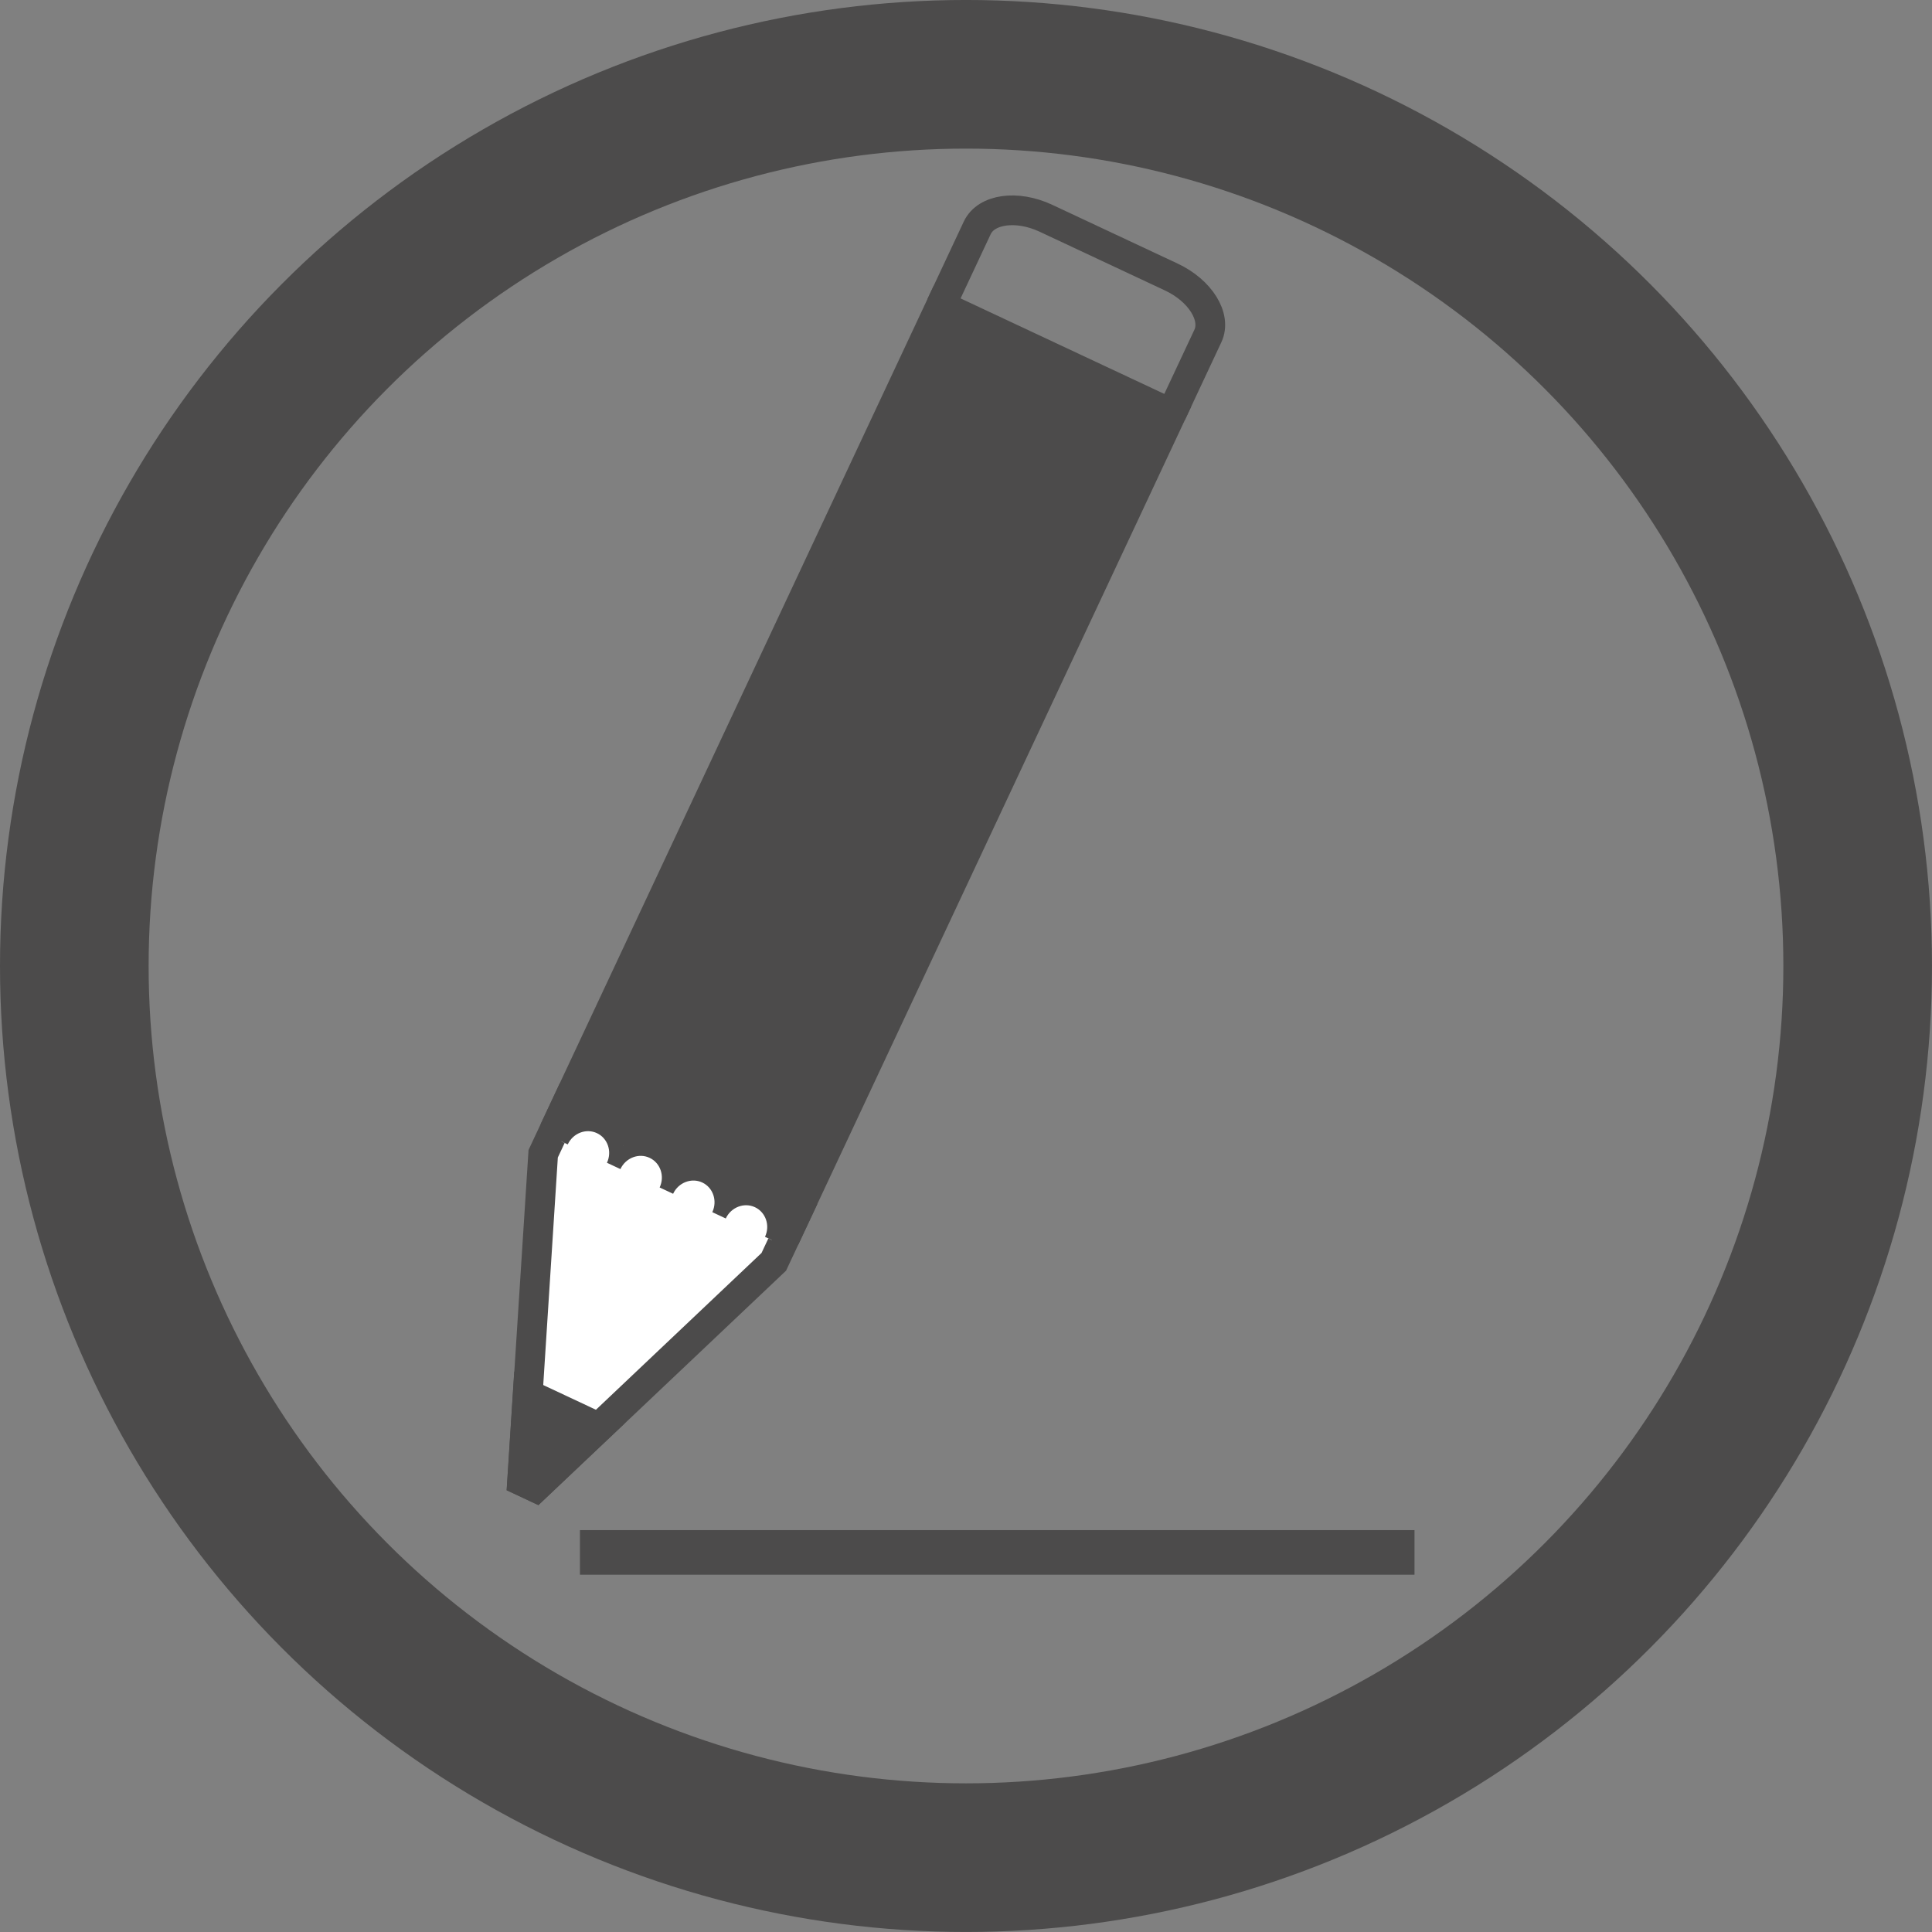 <?xml version="1.0" encoding="iso-8859-1"?>
<!-- Generator: Adobe Illustrator 16.0.0, SVG Export Plug-In . SVG Version: 6.00 Build 0)  -->
<!DOCTYPE svg PUBLIC "-//W3C//DTD SVG 1.1//EN" "http://www.w3.org/Graphics/SVG/1.1/DTD/svg11.dtd">
<svg version="1.1" id="Calque_1" xmlns:x="http://ns.adobe.com/Extensibility/1.0/" xmlns:i="http://ns.adobe.com/AdobeIllustrator/10.0/" xmlns:graph="http://ns.adobe.com/Graphs/1.0/"
	 xmlns="http://www.w3.org/2000/svg" xmlns:xlink="http://www.w3.org/1999/xlink" xmlns:a="http://ns.adobe.com/AdobeSVGViewerExtensions/3.0/"
	 x="0px" y="0px" width="129.991px" height="129.991px" viewBox="0 0 129.991 129.991" enable-background="new 0 0 129.991 129.991"
	 xml:space="preserve">
<rect x="0" y="0" width="129.991" height="129.991" fill="#808080" stroke="none"/>
<g>
	<g>
		<polyline fill="#4C4B4B" stroke="#4C4B4B" stroke-width="2" stroke-miterlimit="10" points="52.794,83.342 78.818,27.833 
			63.301,20.559 37.277,76.068 		"/>
		<path fill="none" stroke="#4C4B4B" stroke-width="2" stroke-miterlimit="10" d="M63.301,20.559l2.45-5.226
			c0.597-1.274,2.667-1.565,4.625-0.647l8.433,3.953c1.956,0.917,3.058,2.694,2.46,3.969l-2.45,5.225"/>
		<polygon fill="#FFFFFF" stroke="#4C4B4B" stroke-width="2" stroke-miterlimit="10" points="36.547,77.627 35.134,99.654 
			36.035,100.076 52.063,84.9 53.665,81.487 38.147,74.213 		"/>
		<polygon fill="#4C4B4B" stroke="#4C4B4B" stroke-width="2" stroke-miterlimit="10" points="35.503,93.803 35.128,99.65 
			36.028,100.072 40.283,96.045 		"/>
		<path fill="#FFFFFF" stroke="#4C4B4B" stroke-miterlimit="10" d="M37.747,76.786c0.473-1.01,1.651-1.456,2.628-0.997
			c0.979,0.458,1.388,1.649,0.916,2.658c0.473-1.009,1.651-1.456,2.629-0.996c0.979,0.457,1.389,1.648,0.916,2.658
			c0.473-1.01,1.651-1.455,2.629-0.998c0.978,0.459,1.387,1.65,0.914,2.66c0.473-1.01,1.651-1.456,2.63-0.998
			c0.979,0.461,1.388,1.649,0.915,2.658"/>
	</g>
	<line fill="none" stroke="#4C4B4B" stroke-width="3" stroke-miterlimit="10" x1="39.021" y1="104.451" x2="95.172" y2="104.451"/>
</g>
<circle fill="none" stroke="#4C4B4B" stroke-width="10" stroke-miterlimit="10" cx="64.995" cy="64.994" r="59.995"/>
</svg>
